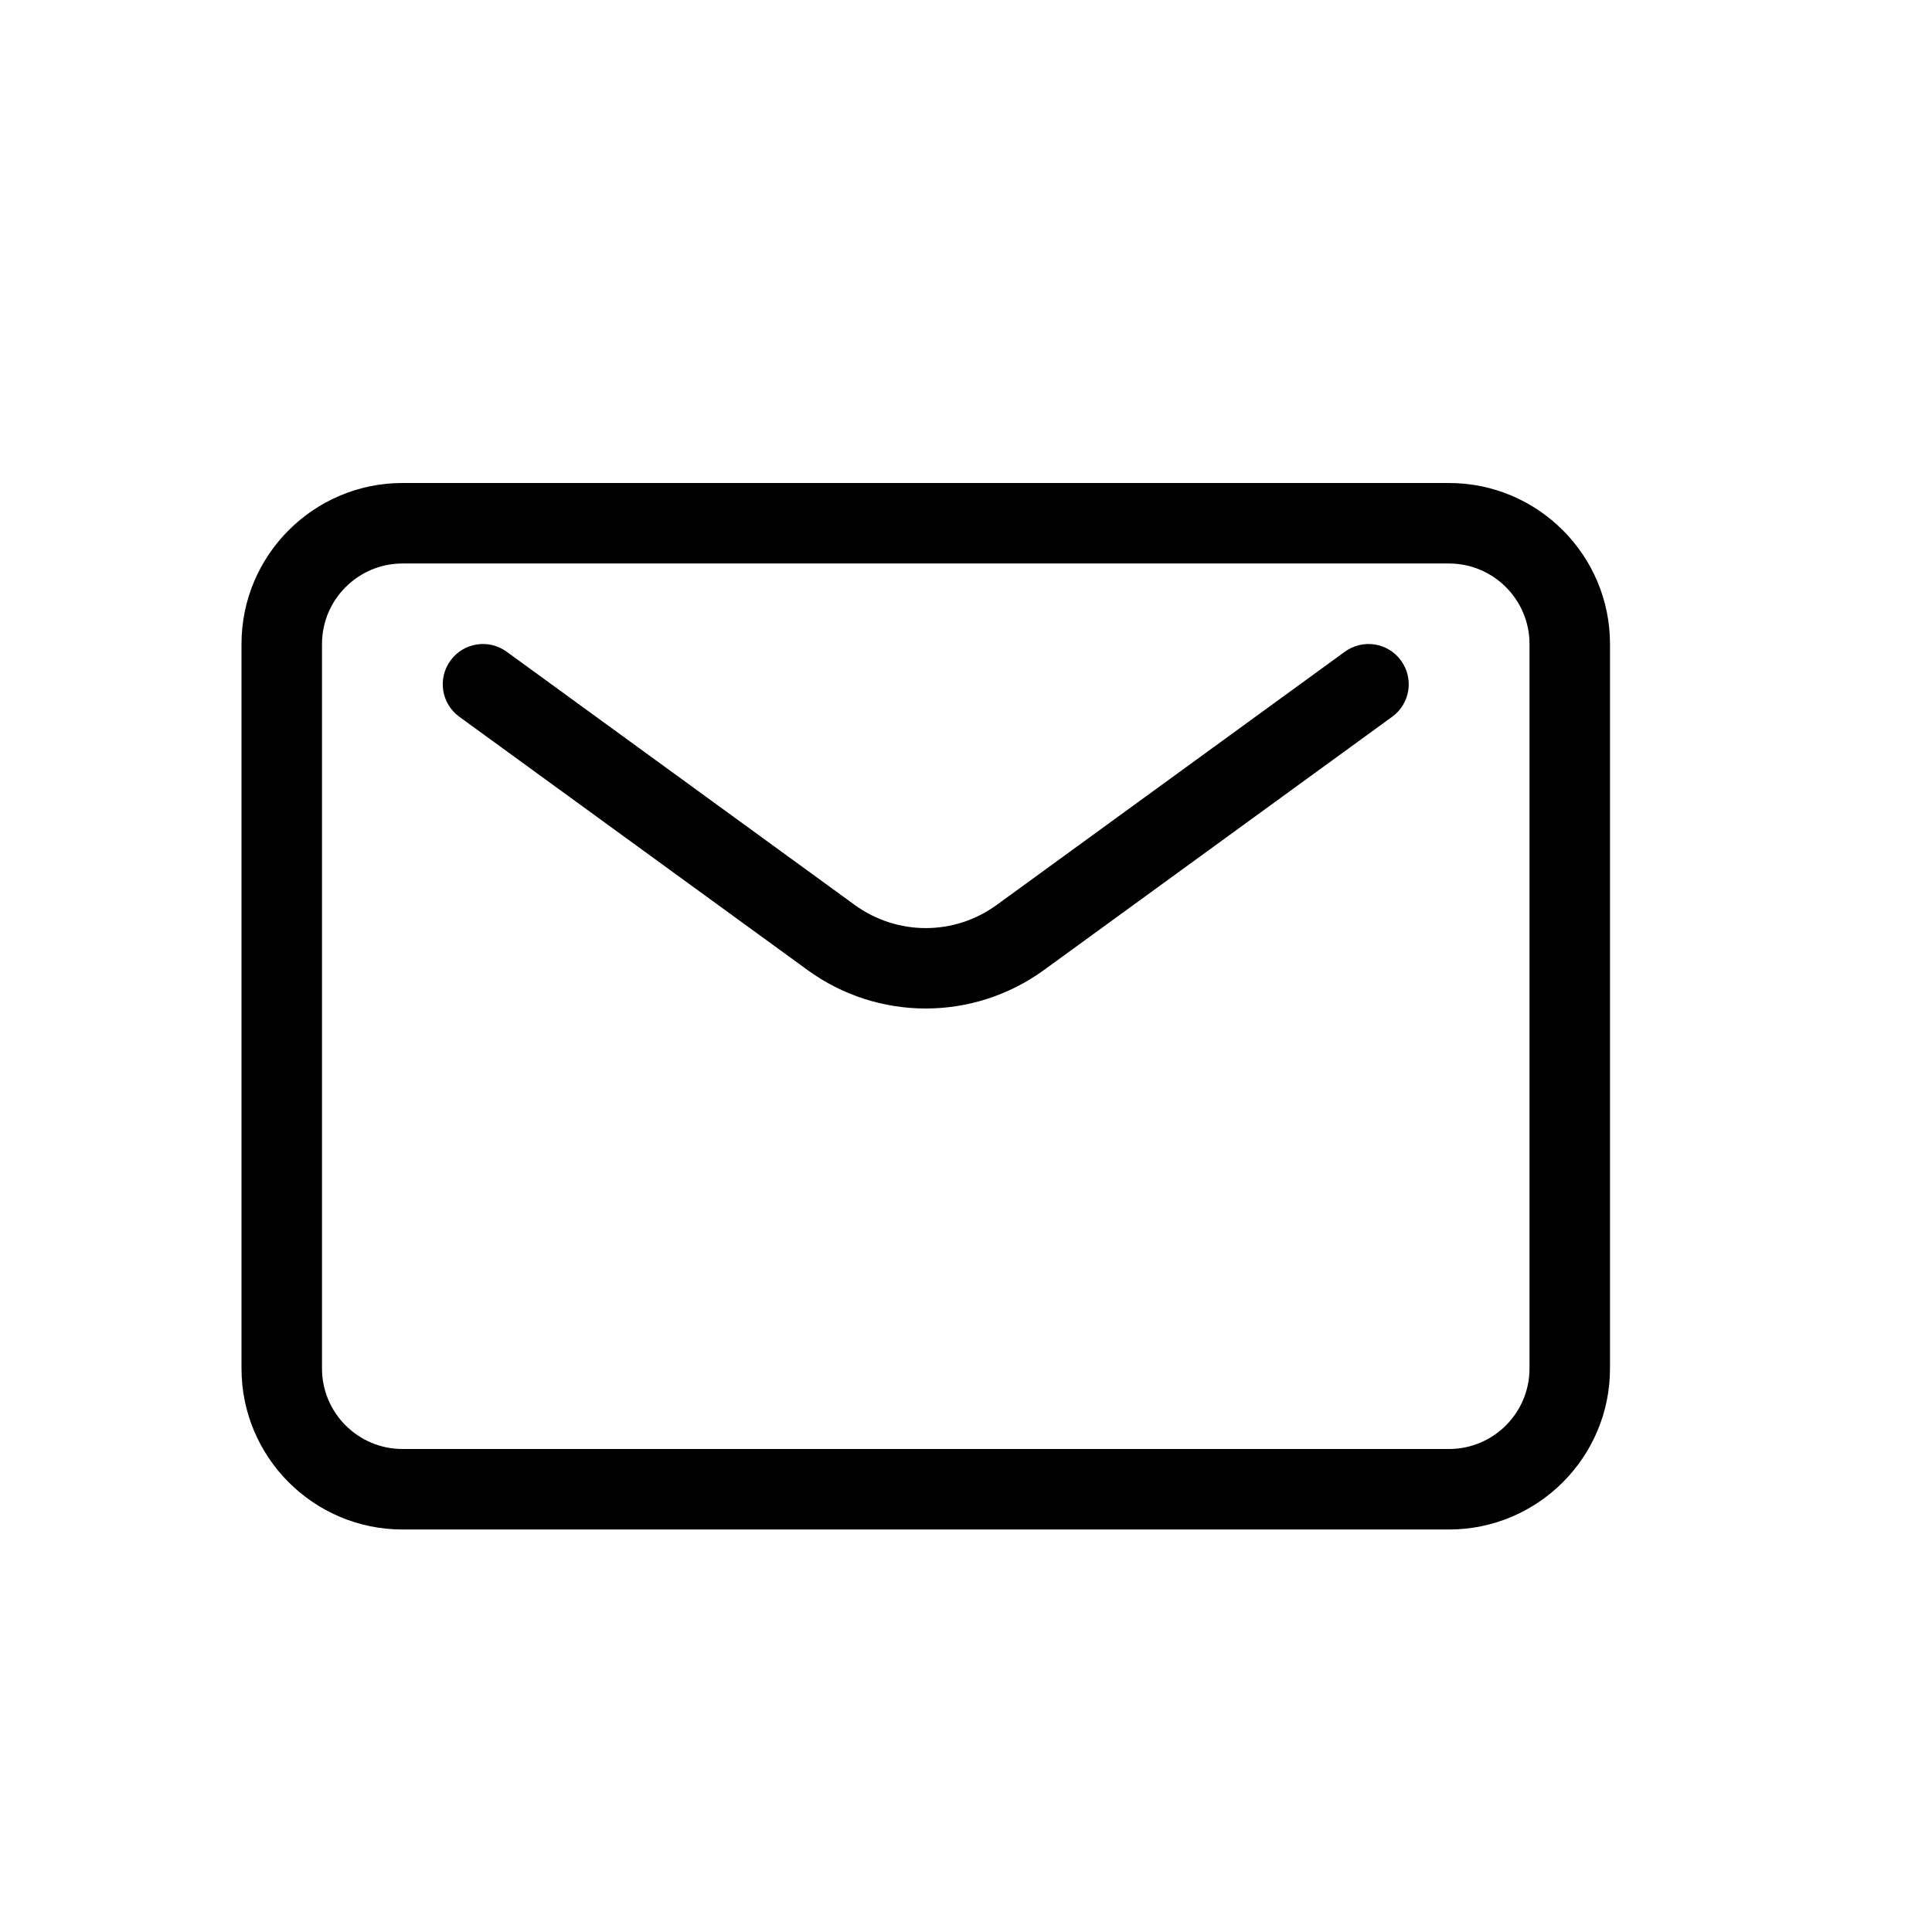 <svg xmlns="http://www.w3.org/2000/svg" viewBox="0 0 24 24">
    <path d="m18 6h-13c-1.103 0-2 .897-2 2v9c0 1.103.897 2 2 2h13c1.103 0 2-.897 2-2v-9c0-1.103-.897-2-2-2zm1 11c0 .552-.448 1-1 1h-13c-.551 0-1-.448-1-1v-9c0-.551.449-1 1-1h13c.552 0 1 .449 1 1z"/>
    <path d="m16.706 8.096-4.324 3.145c-.528.384-1.236.384-1.765 0l-4.323-3.145c-.224-.163-.537-.113-.698.11-.163.223-.113.536.11.698l4.324 3.145c.439.32.955.479 1.47.479s1.031-.16 1.47-.479l4.324-3.145c.224-.162.272-.475.11-.698-.162-.224-.475-.272-.698-.11z"/>
</svg>